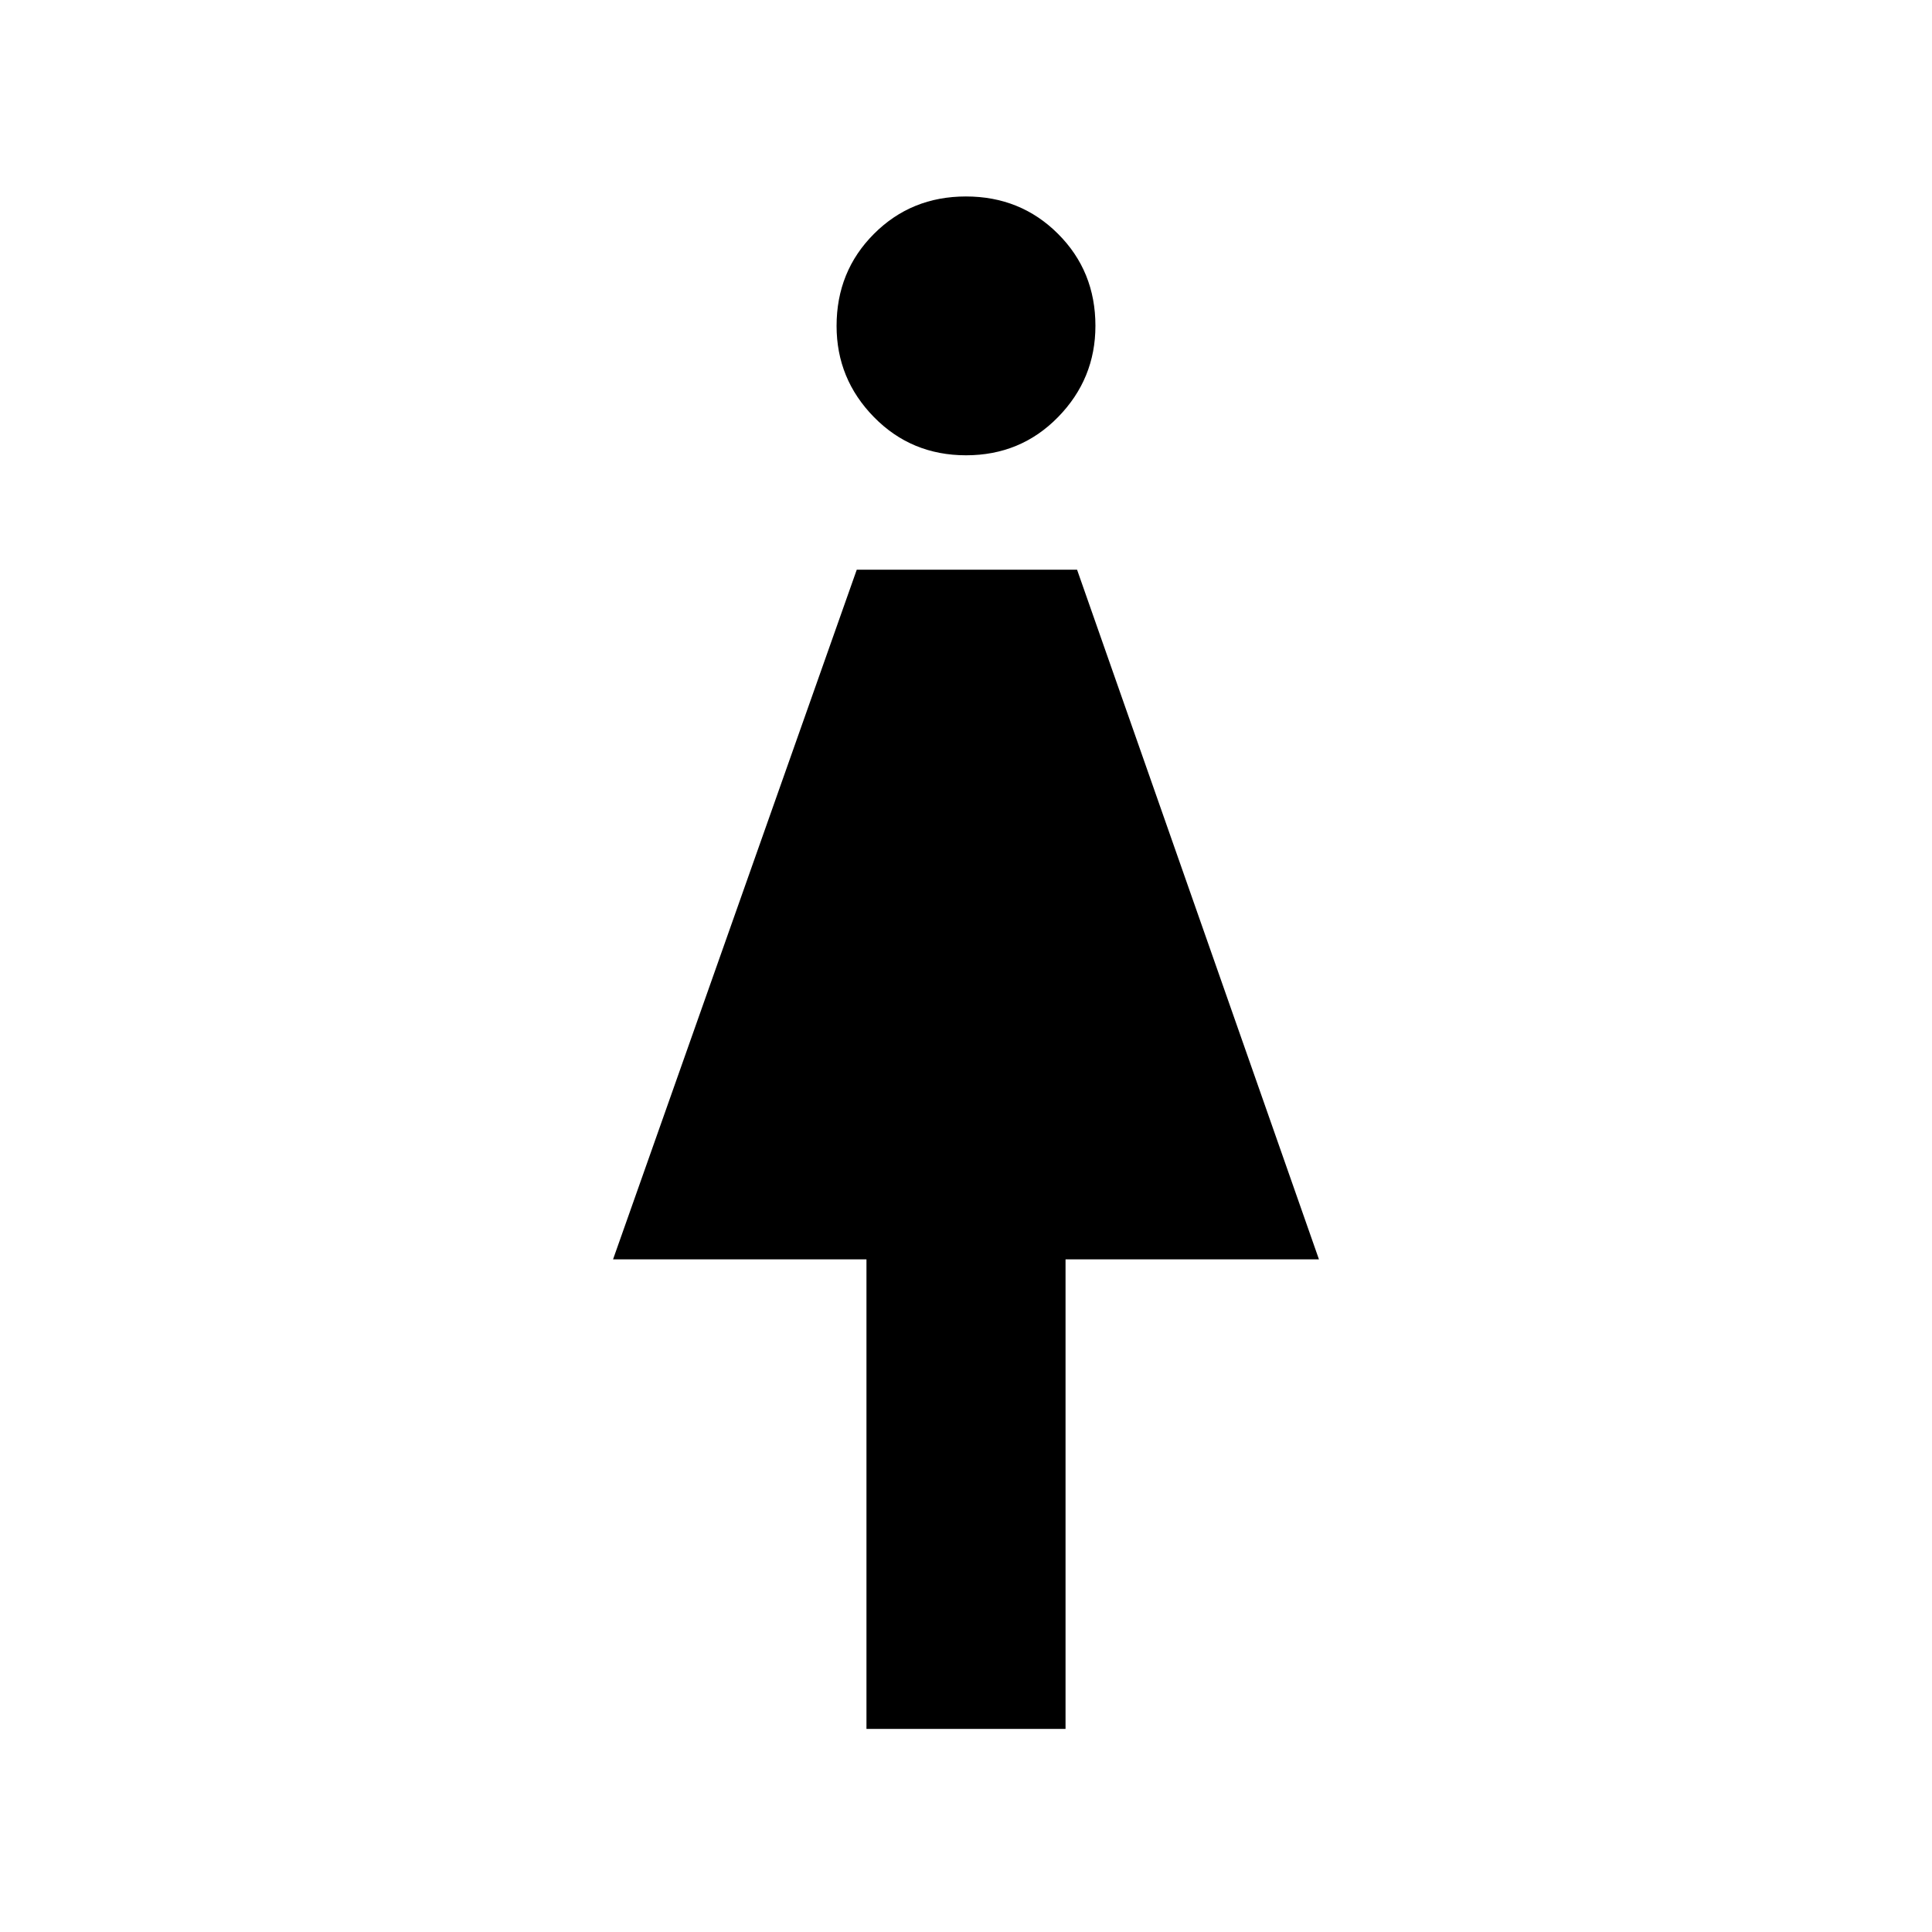 <svg xmlns="http://www.w3.org/2000/svg" height="48" viewBox="0 -960 960 960" width="48"><path d="M430.54-100.92v-233.31H304.62l121.1-342.69h109.47l120.19 342.69H529.46v233.31h-98.92Zm49.49-632.85q-27.15 0-45.74-18.95-18.6-18.95-18.6-45.32 0-27.15 18.57-45.75 18.56-18.59 45.71-18.59 27.15 0 45.74 18.56 18.6 18.56 18.6 45.71 0 26.38-18.57 45.36-18.56 18.98-45.71 18.98Z"/></svg>